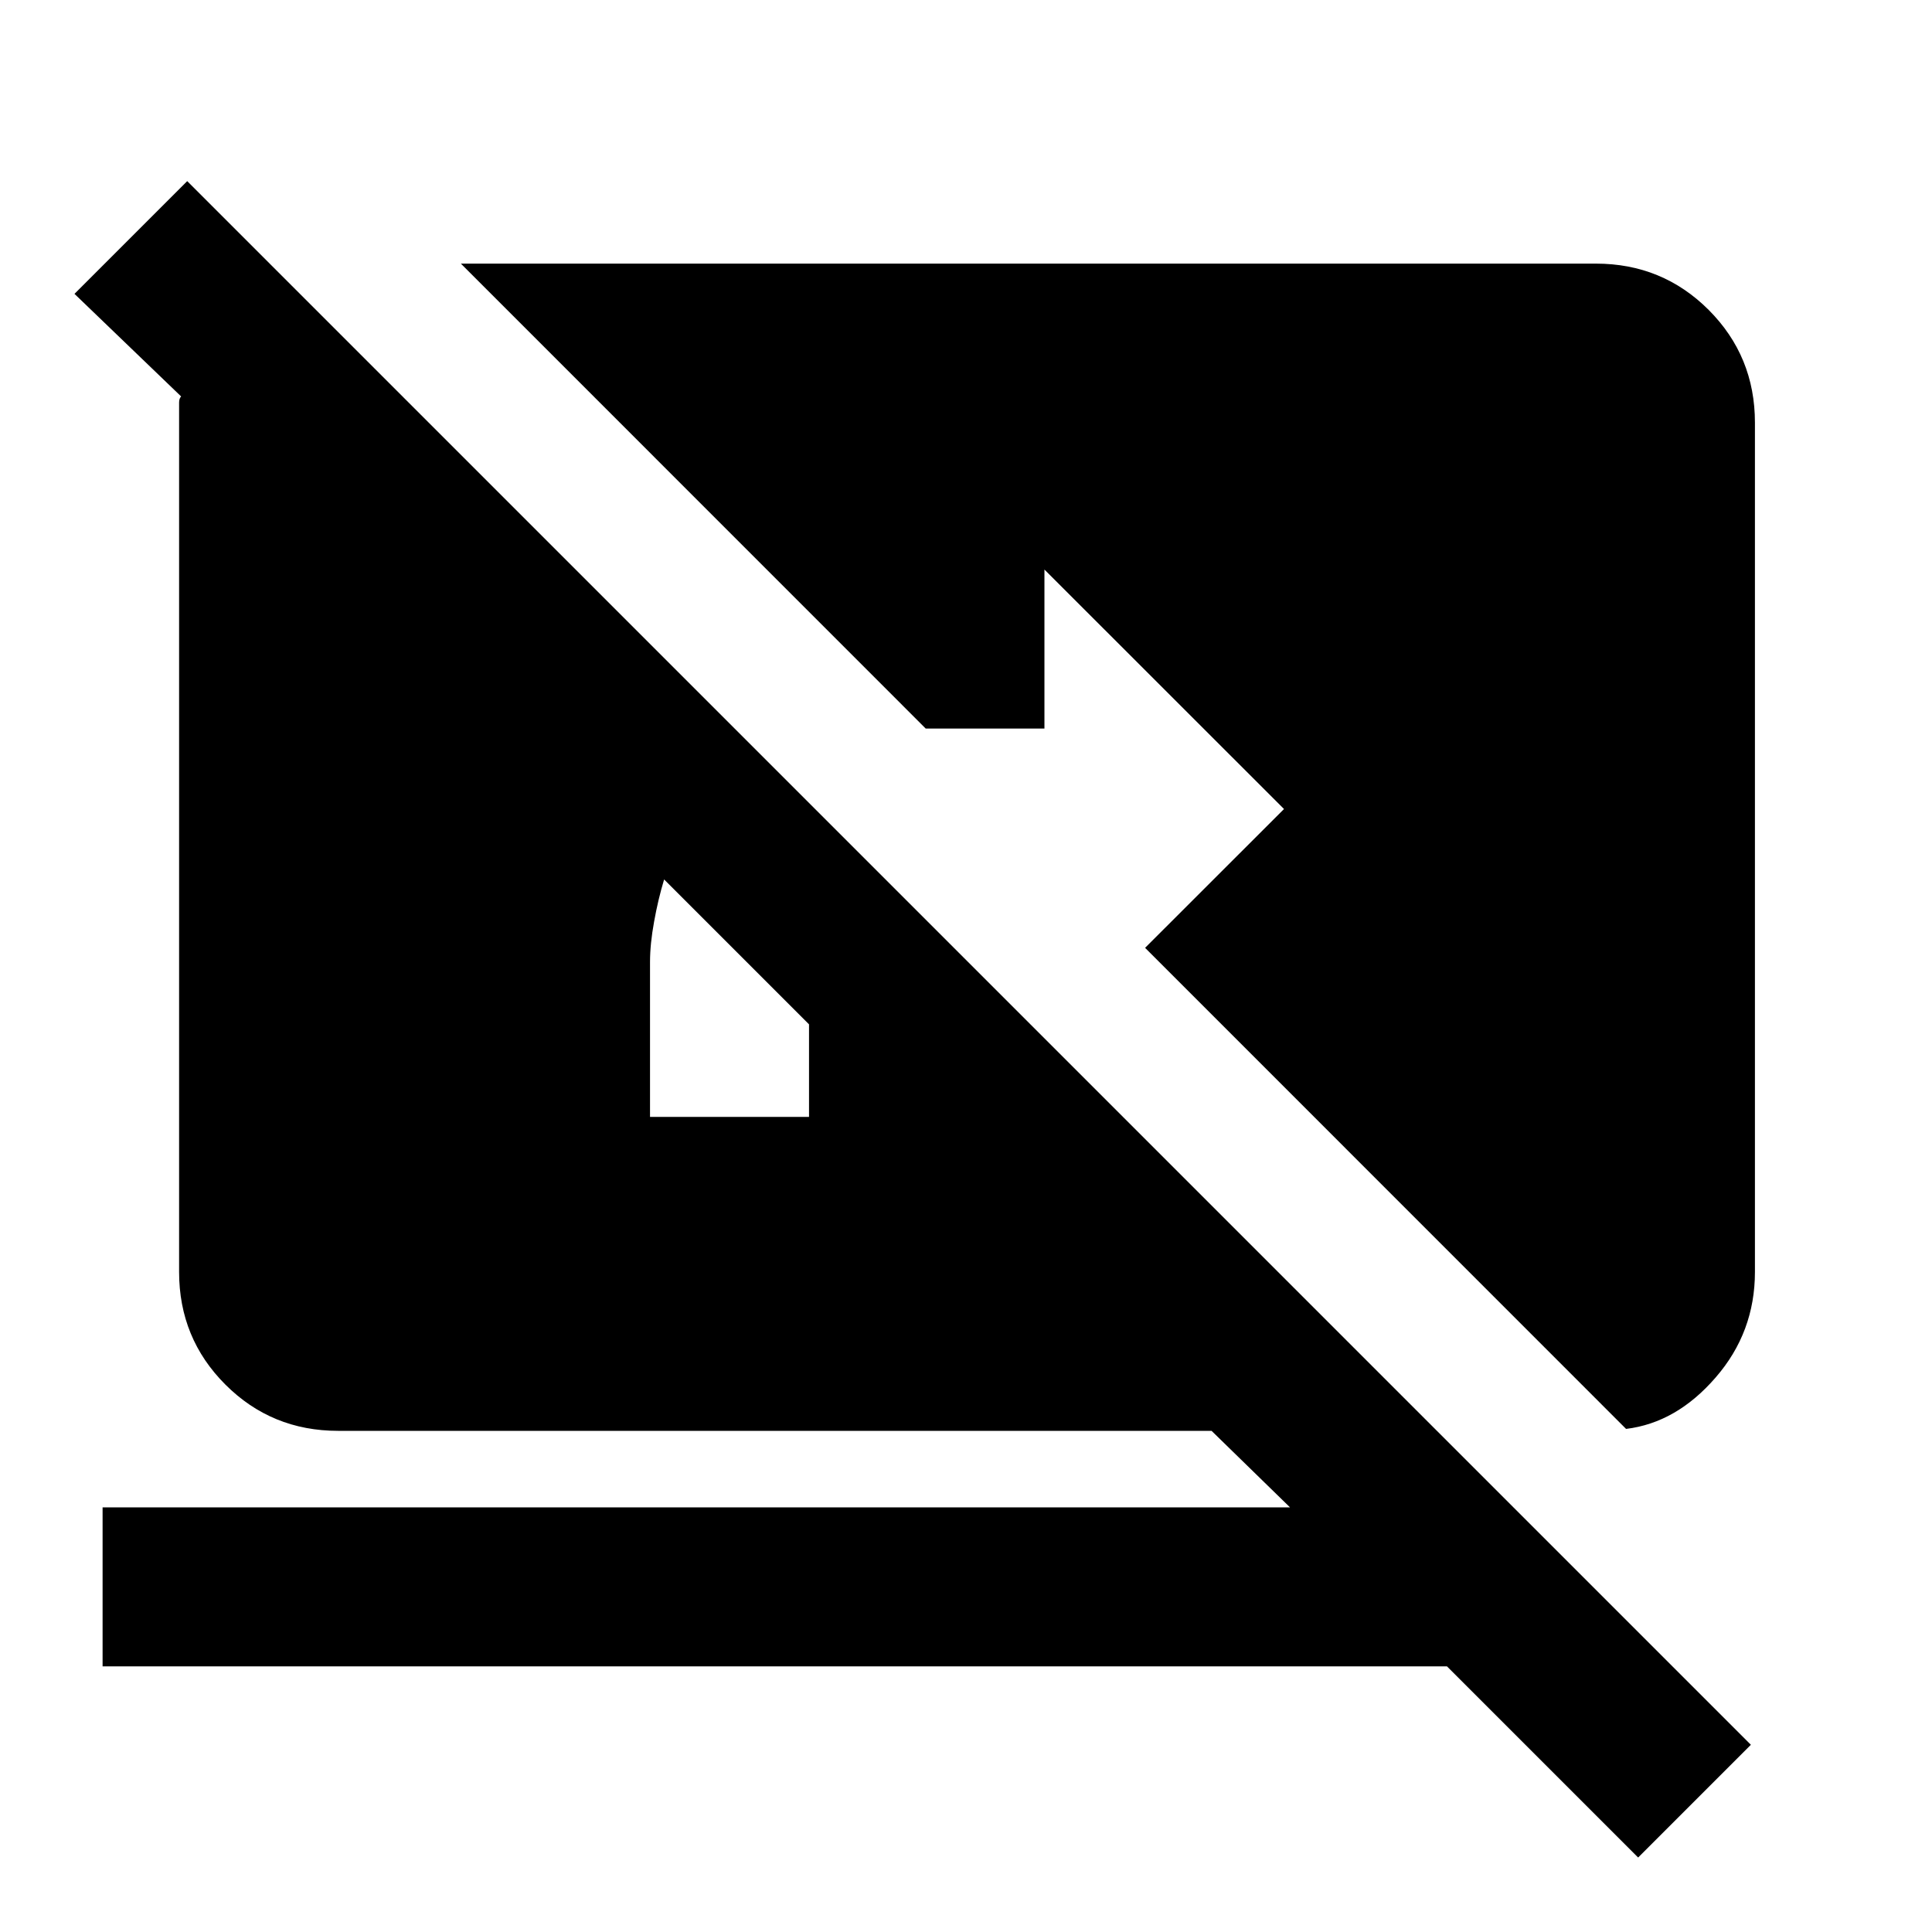 <svg xmlns="http://www.w3.org/2000/svg" height="20" width="20"><path d="M16.958 19.229 14.979 17.25H1.062V15.604H13.354L12.542 14.812H3.5Q2.812 14.812 2.333 14.333Q1.854 13.854 1.854 13.167V4.229Q1.854 4.208 1.854 4.167Q1.854 4.125 1.875 4.104L0.771 3.042L1.938 1.875L18.125 18.062ZM8.375 10.604 6.875 9.104Q6.812 9.312 6.771 9.542Q6.729 9.771 6.729 9.958V11.562H8.375V10.604Q8.375 10.604 8.375 10.604Q8.375 10.604 8.375 10.604ZM16.833 14.792 11.854 9.812 13.292 8.375 10.812 5.896V7.542H9.583L4.771 2.729H16.521Q17.208 2.729 17.688 3.208Q18.167 3.688 18.167 4.375V13.167Q18.167 13.792 17.76 14.26Q17.354 14.729 16.833 14.792Z"/></svg>